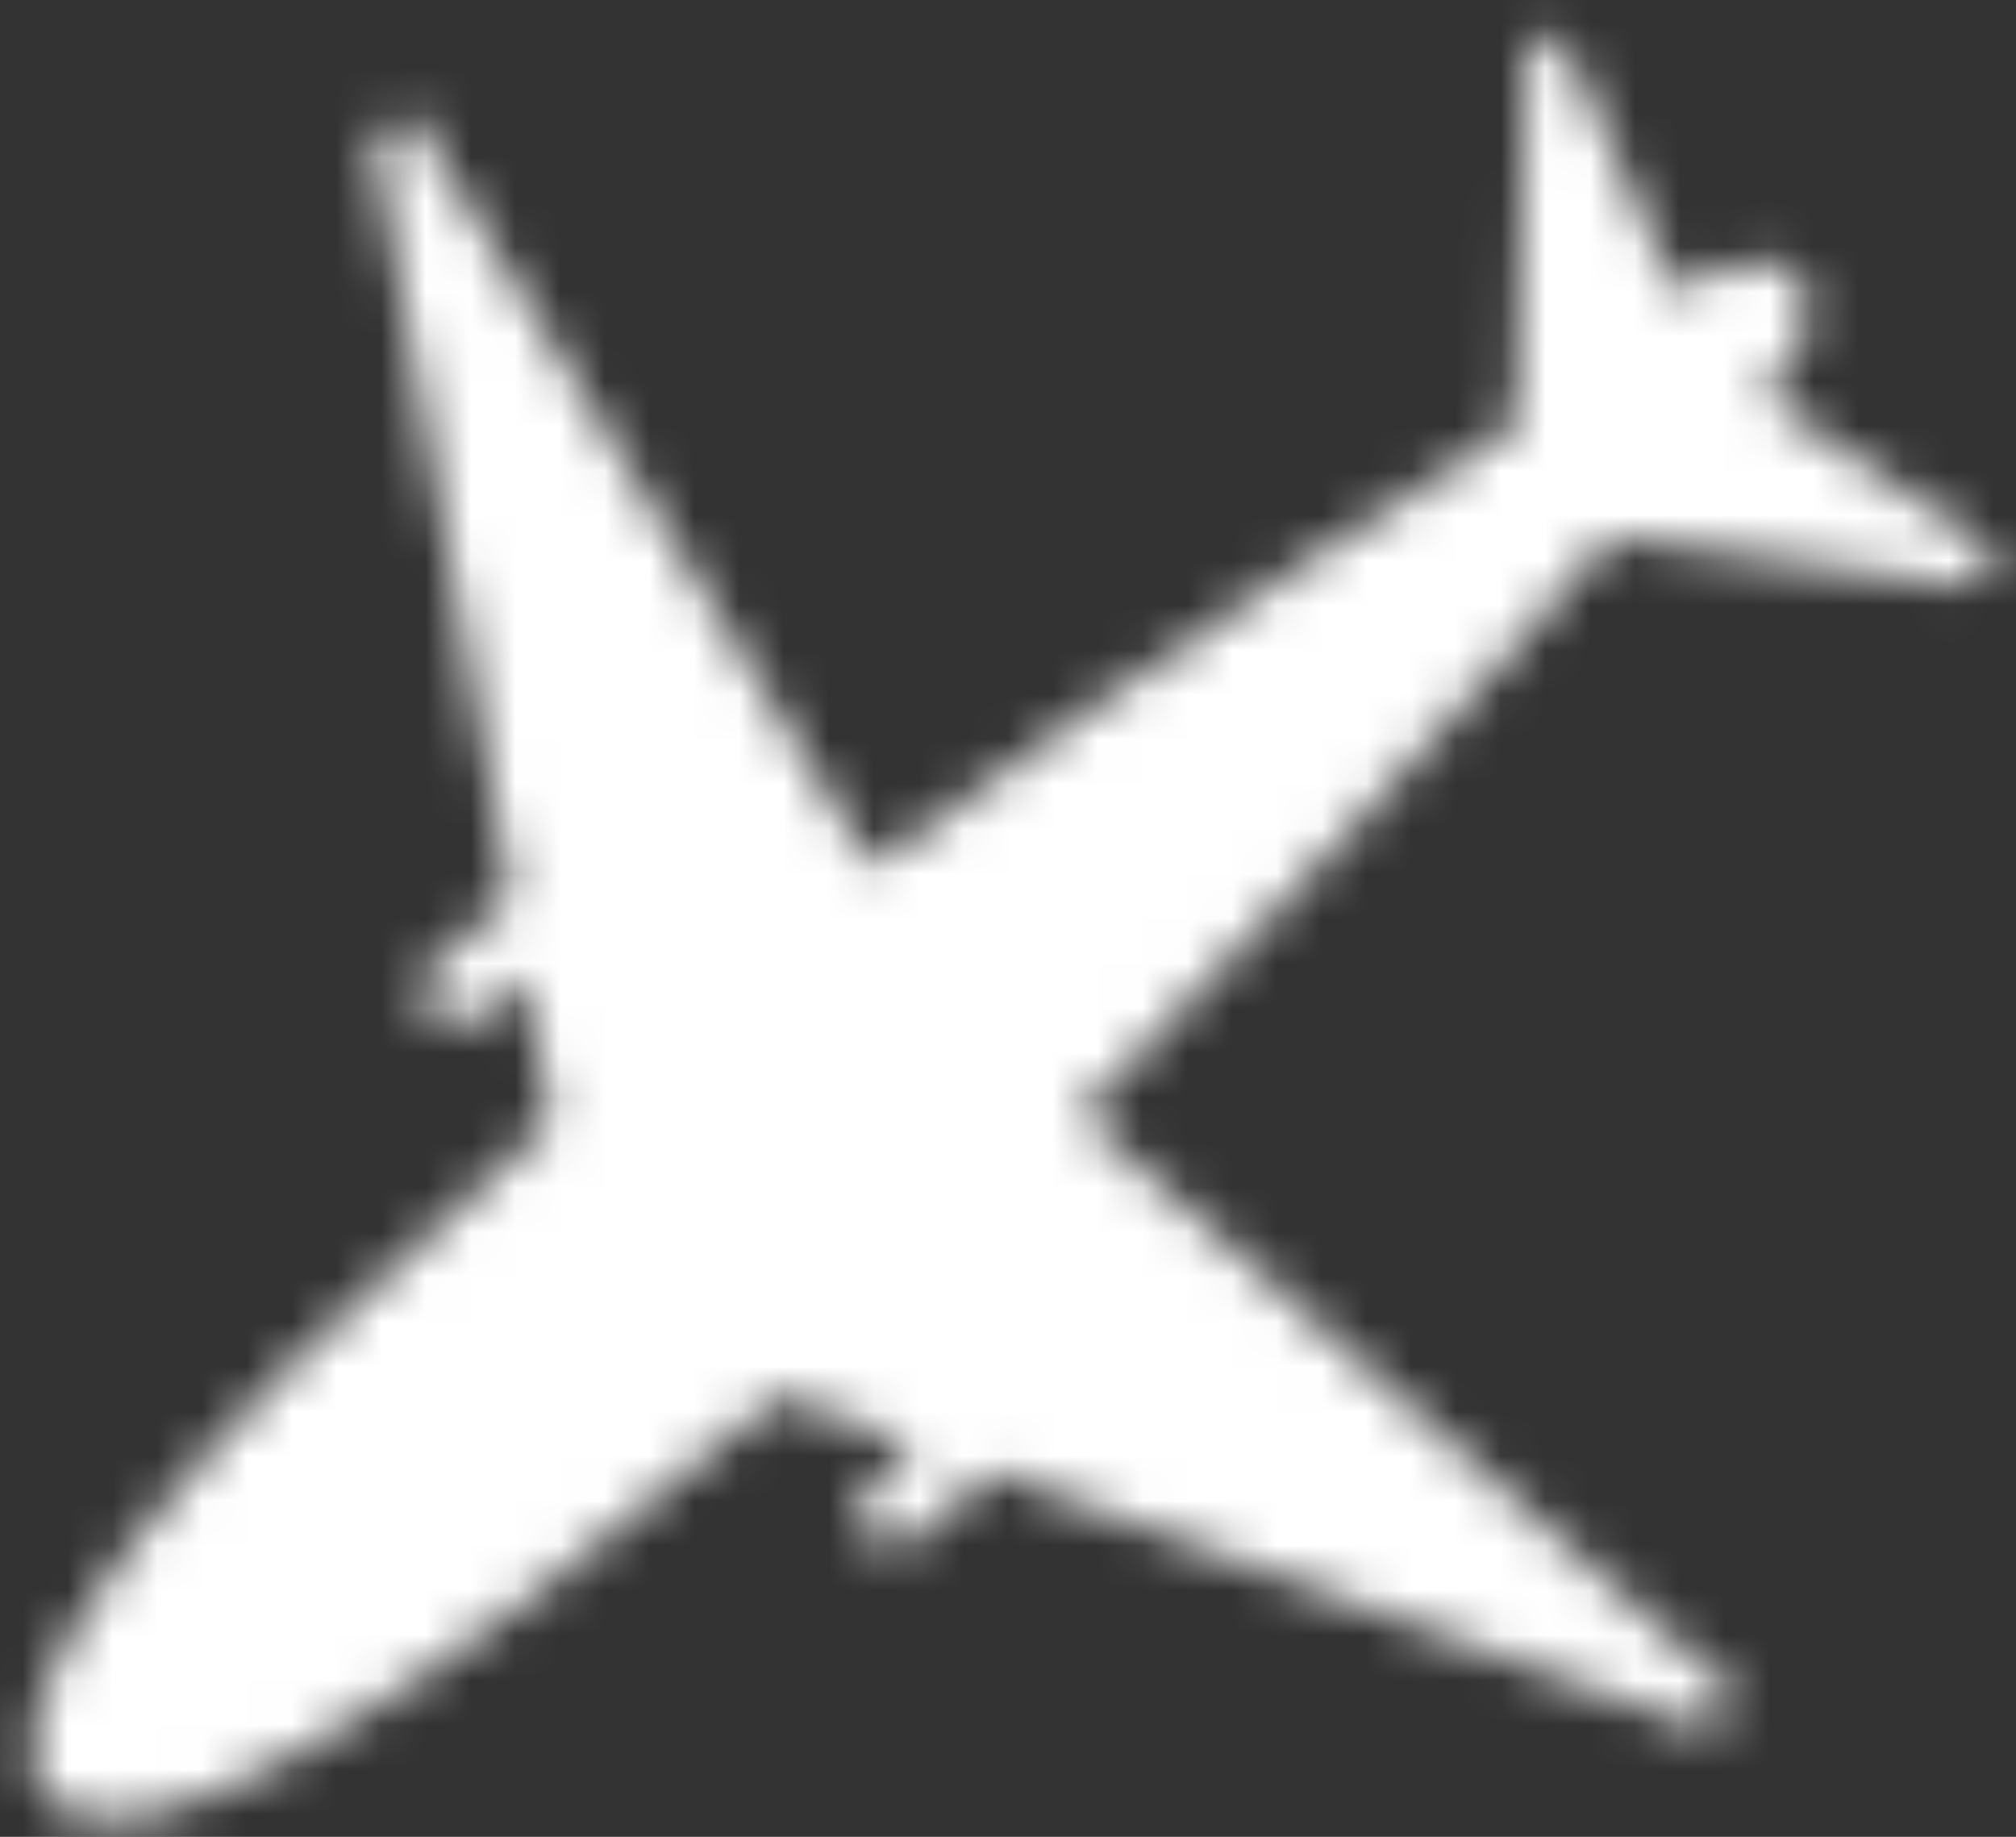 <svg width="45" height="41" viewBox="0 0 45 41" fill="none" xmlns="http://www.w3.org/2000/svg">
<rect x="0" y="0" width="45" height="41" fill="#333333" stroke="none"/>
<mask id="mask0_8825_8" style="mask-type:alpha" maskUnits="userSpaceOnUse" x="0" y="0" width="45" height="41">
<path d="M9.643 21.531C9.322 21.809 9.29 22.299 9.563 22.626C9.836 22.953 10.317 22.986 10.639 22.708L11.698 21.793L12.293 25.046C4.183 32.125 -0.698 38.011 1.052 40.087C2.802 42.163 9.274 38.19 17.415 31.16L20.482 32.272L19.422 33.188C19.101 33.466 19.069 33.956 19.342 34.283C19.615 34.61 20.097 34.643 20.418 34.365L22.152 32.861L38.049 38.615L38.852 37.929L24.111 24.883C30.39 18.556 35.962 11.983 35.962 11.983L43.975 13.079L44.697 12.458L39.366 8.845C39.366 8.845 41.02 7.259 40.137 6.212C39.254 5.166 37.455 6.572 37.455 6.572L34.789 0.637L34.067 1.259L33.858 9.482C33.858 9.482 26.6 14.043 19.47 19.357L9.145 2.469L8.342 3.155L11.409 20.043L9.643 21.531Z" fill="#EEAA2B"/>
</mask>
<g mask="url(#mask0_8825_8)">
<rect y="41" width="41" height="45" transform="rotate(-90 0 41)" fill="white"/>
</g>
</svg>
